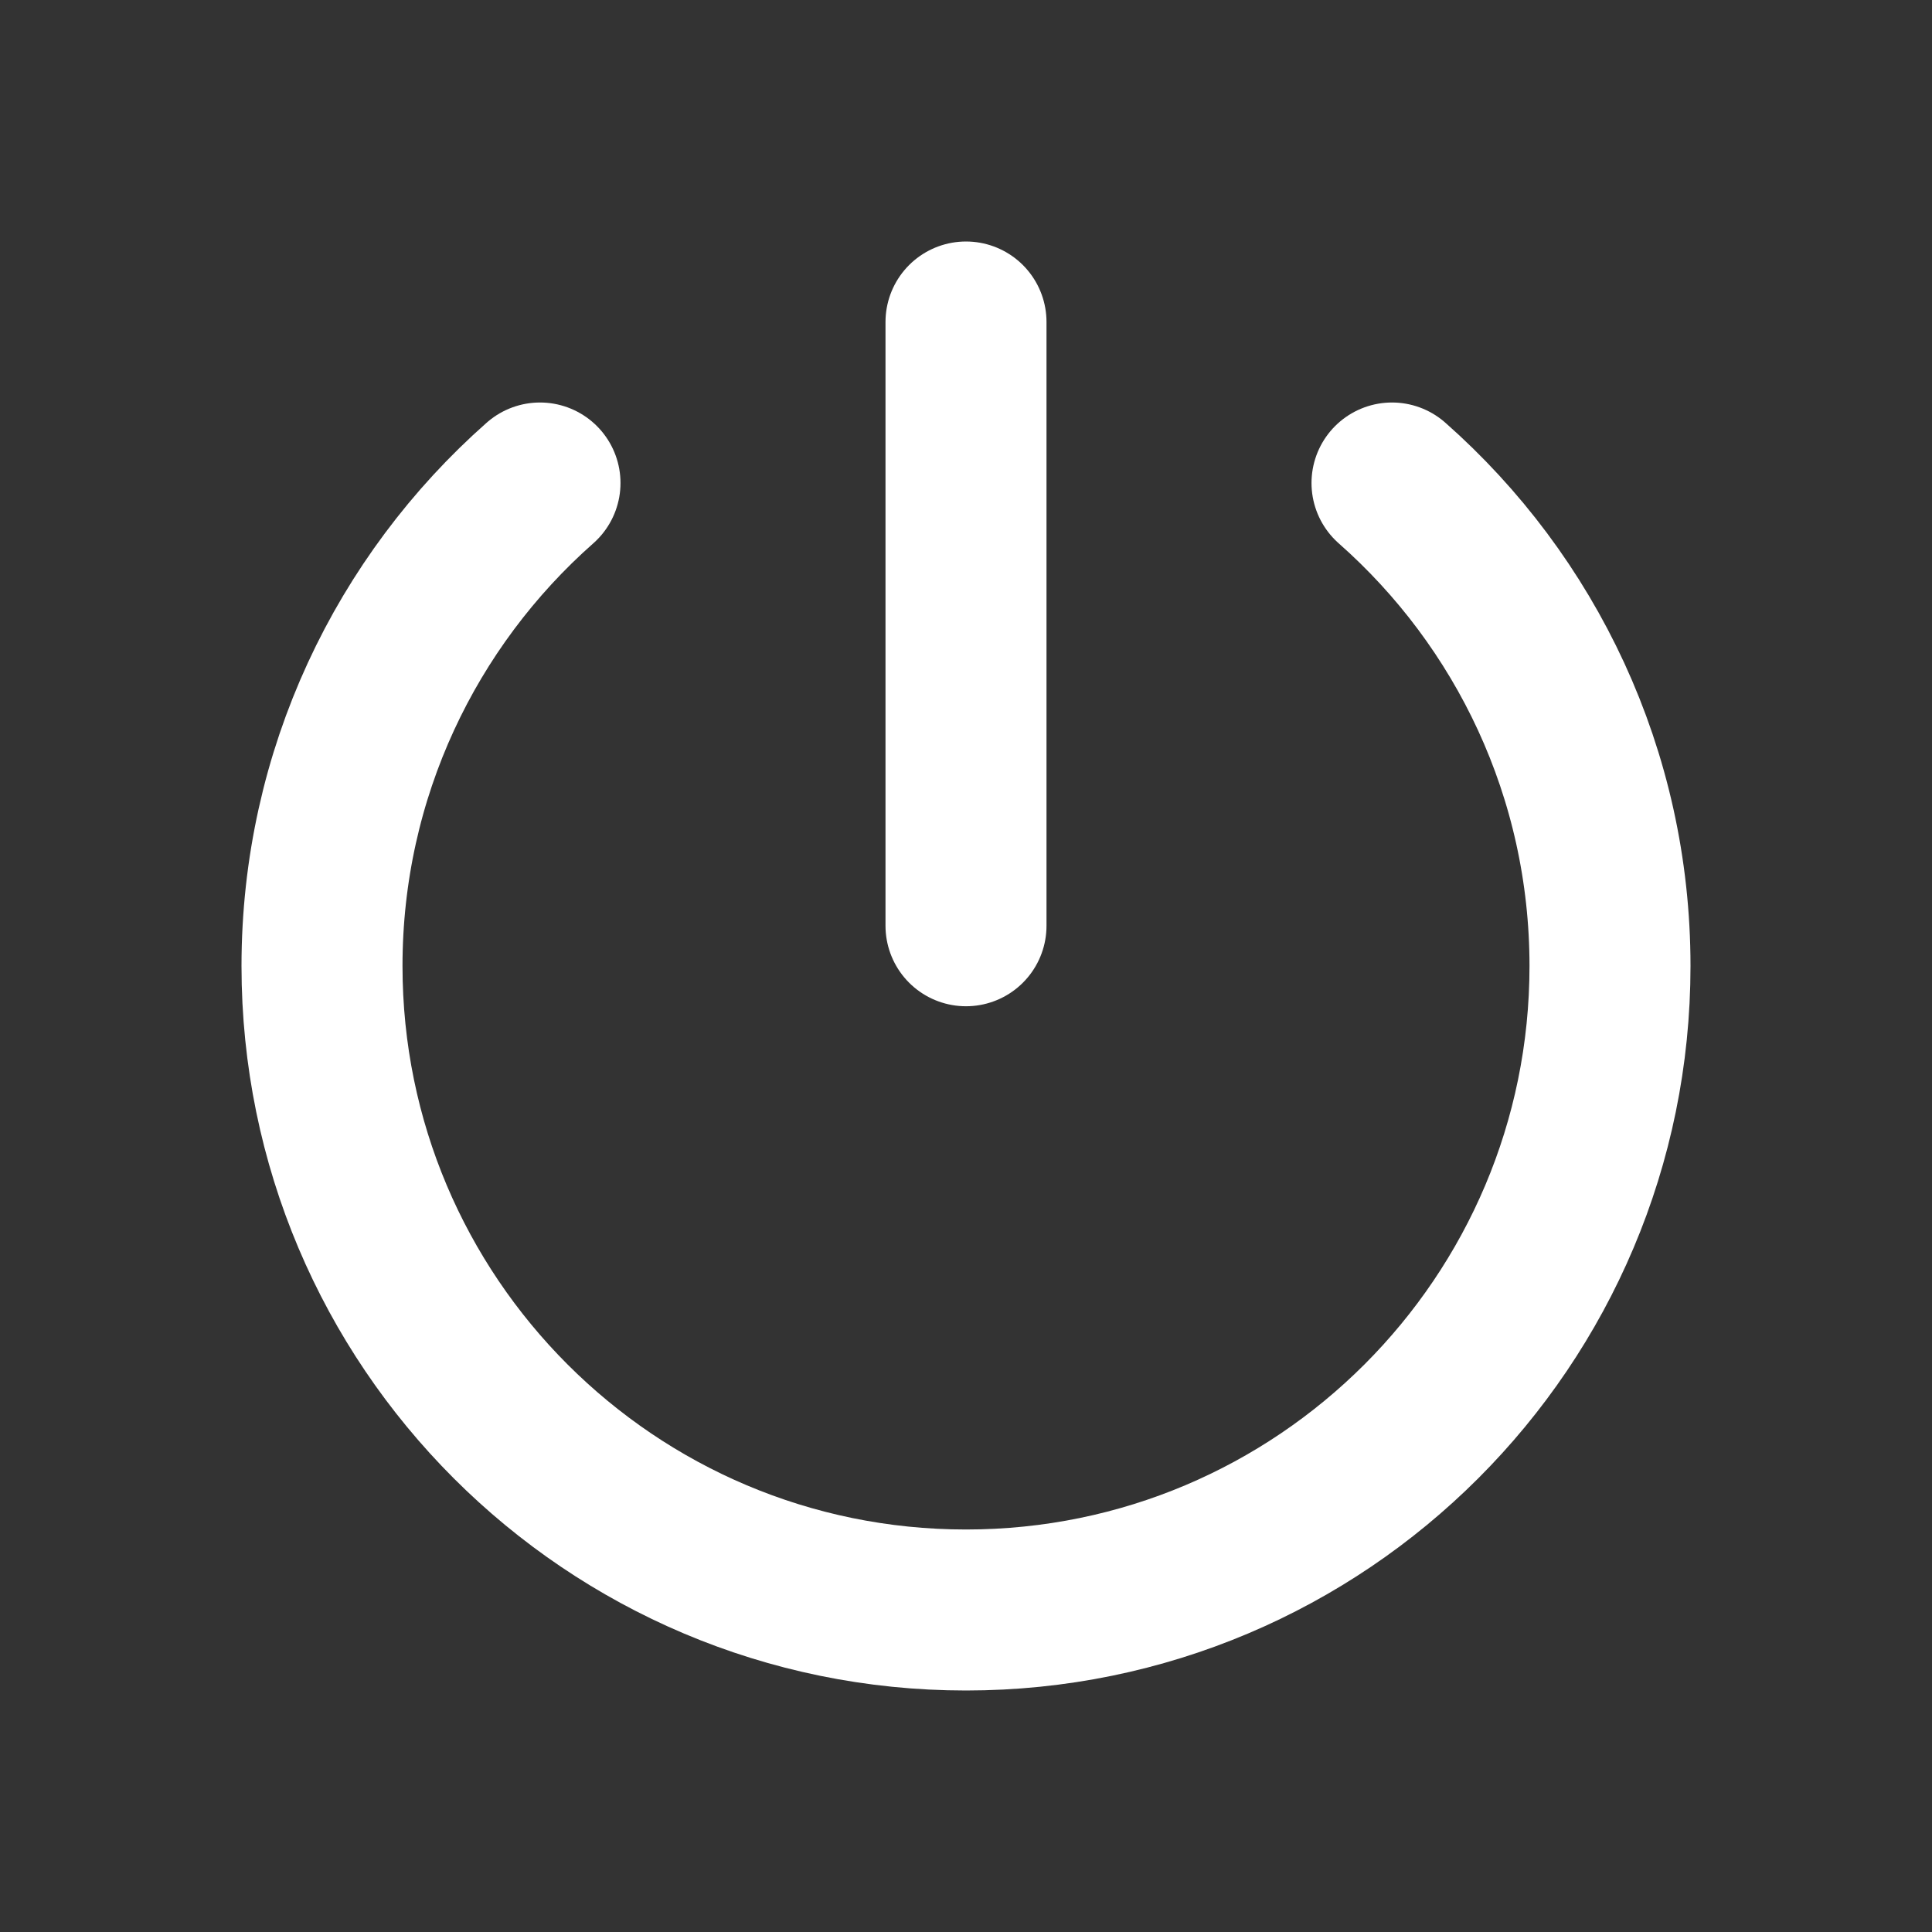 <svg width="24" height="24" viewBox="0 0 24 24" fill="none" xmlns="http://www.w3.org/2000/svg">
<rect x="0" y="0" width="24" height="24" fill="#333333" stroke="none"/>
<path d="M12 11.5V4M6.708 6C5.048 7.466 4 9.611 4 12C4 16.418 7.582 20 12 20C16.418 20 20 16.418 20 12C20 9.611 18.953 7.466 17.292 6" stroke="white" stroke-width="2" stroke-linecap="round" stroke-linejoin="round"/>
</svg>

